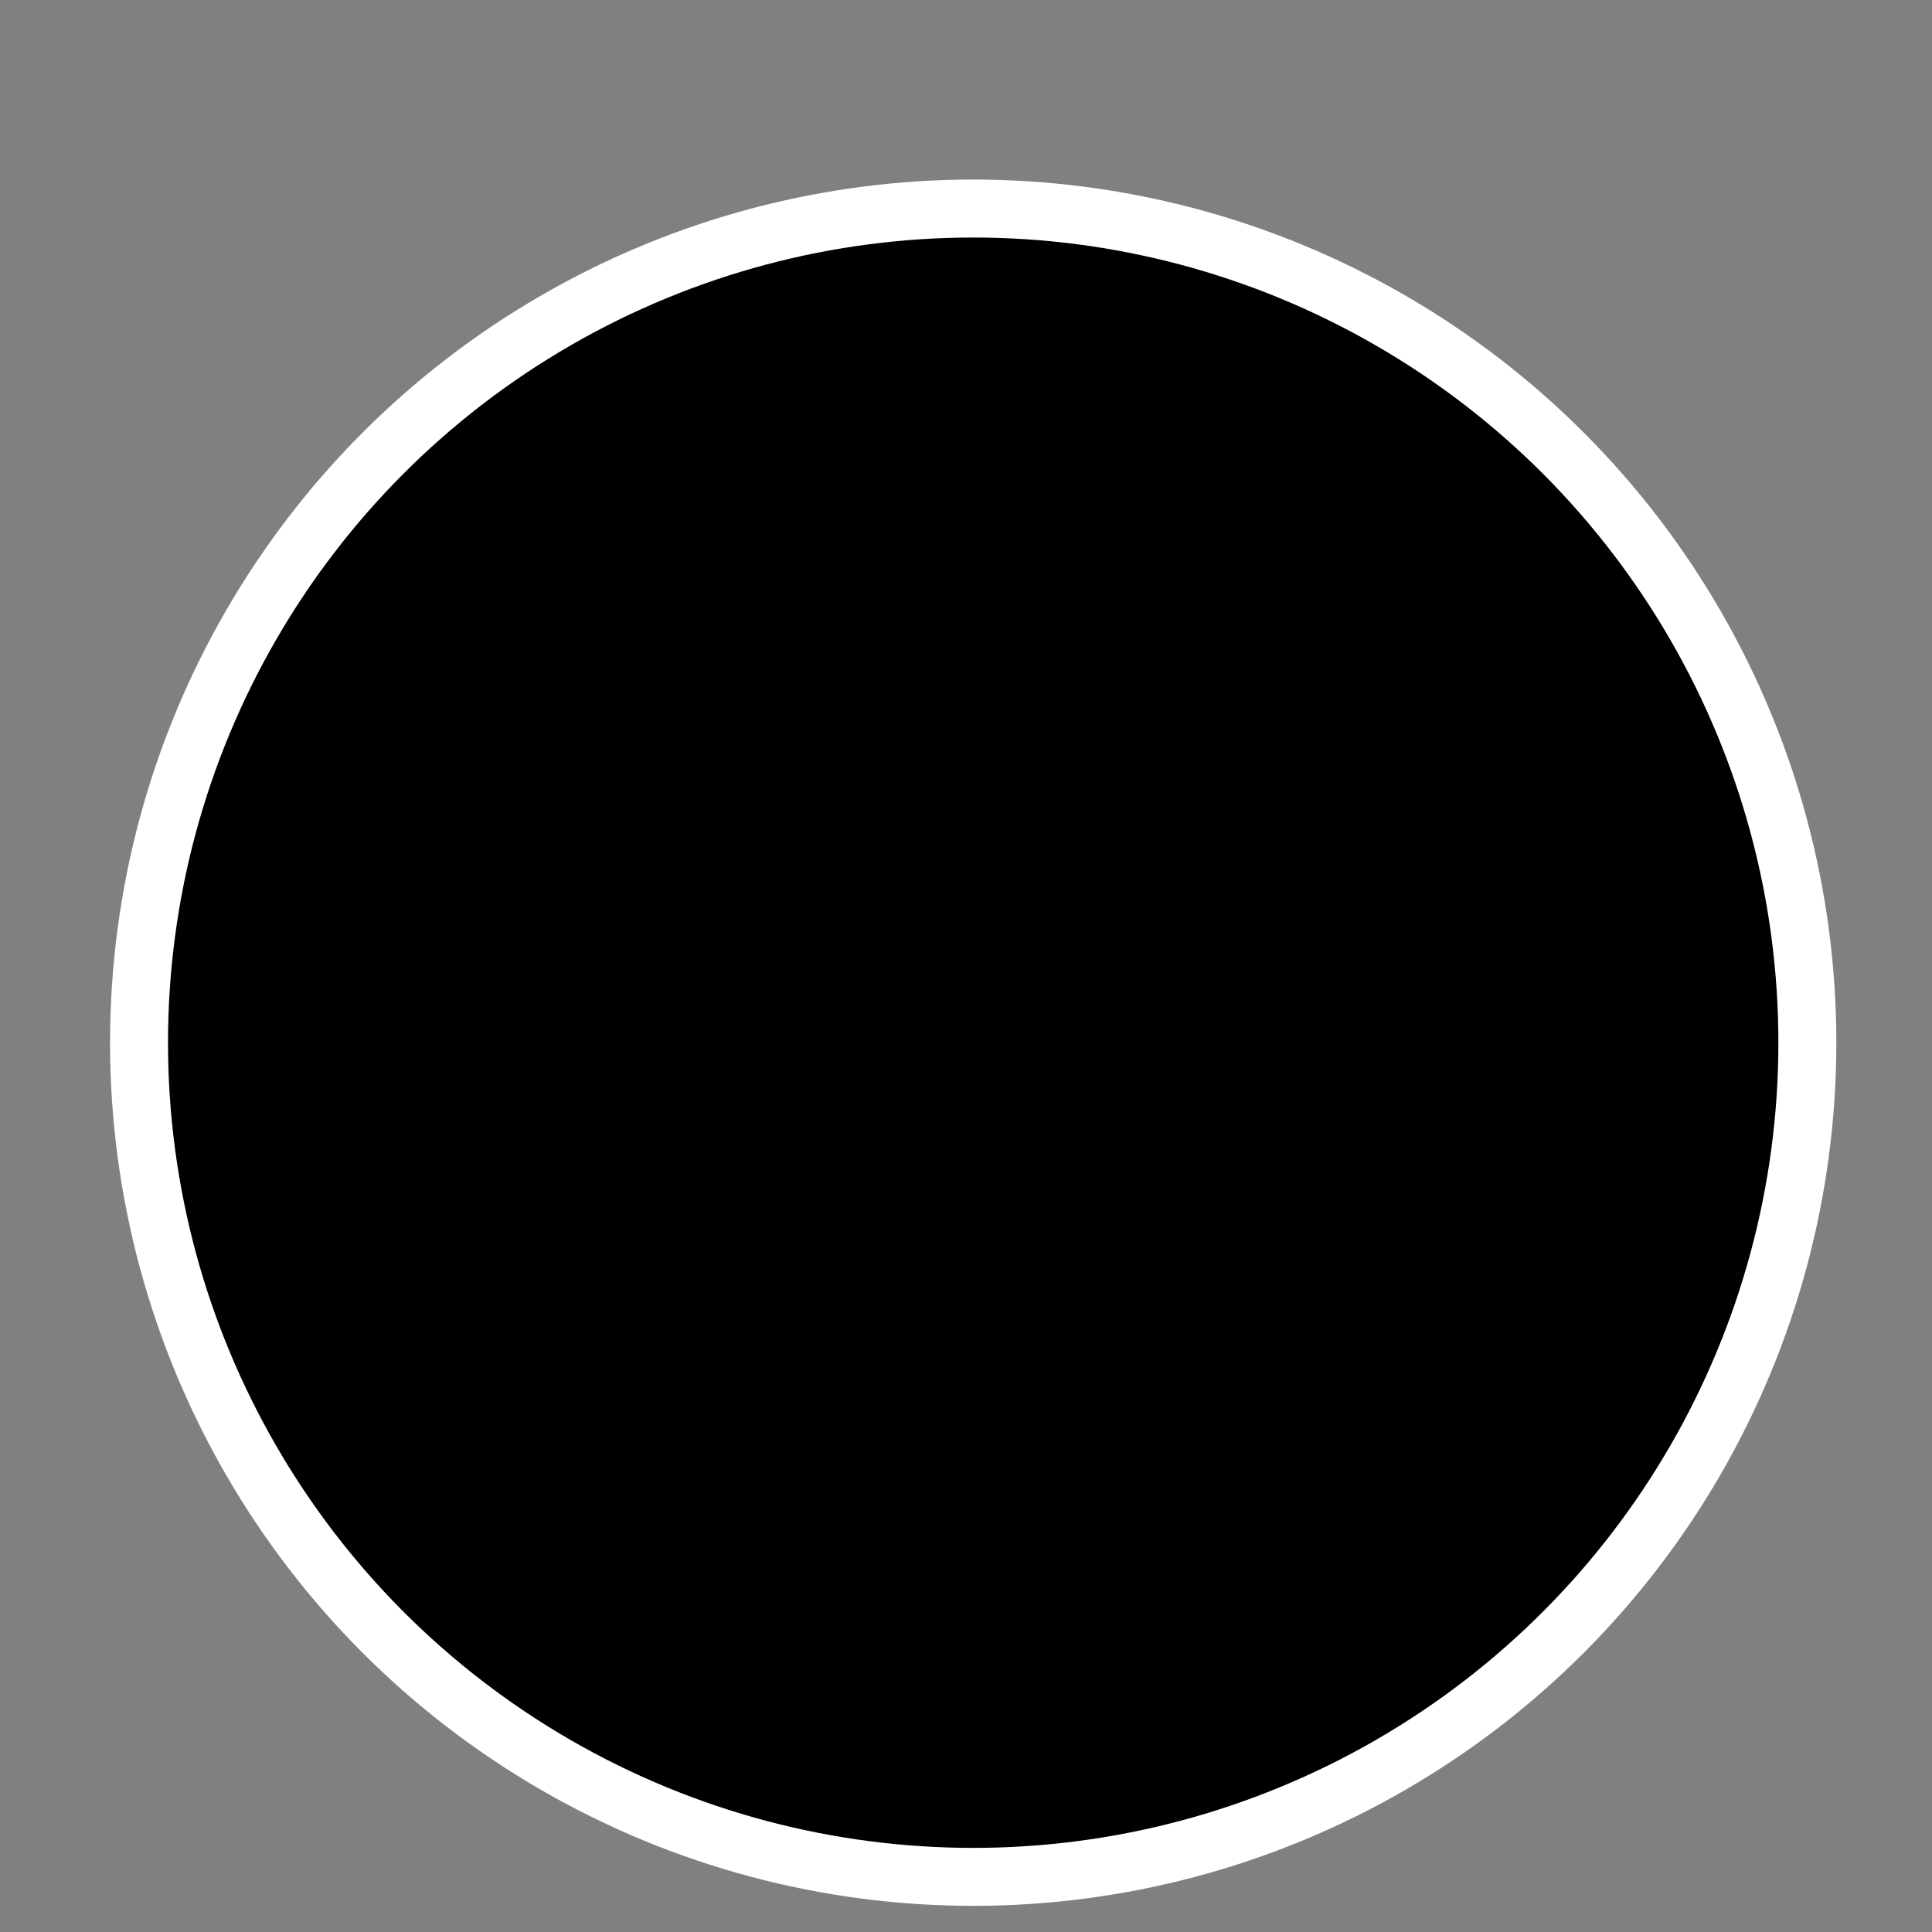 <svg version="1.1" id="Capa_1" xmlns="http://www.w3.org/2000/svg" xmlns:xlink="http://www.w3.org/1999/xlink" x="0px" y="0px"
	 viewBox="0 0 27.793 27.793" style="enable-background:new 0 0 27.793 27.793;" xml:space="preserve">
  <rect x="0" y="0" width="27.793" height="27.793" fill="#808080" stroke="none"/>
  <circle cx="14" cy="15" r="12" stroke="white"
          stroke-width="3%" />
</svg>
